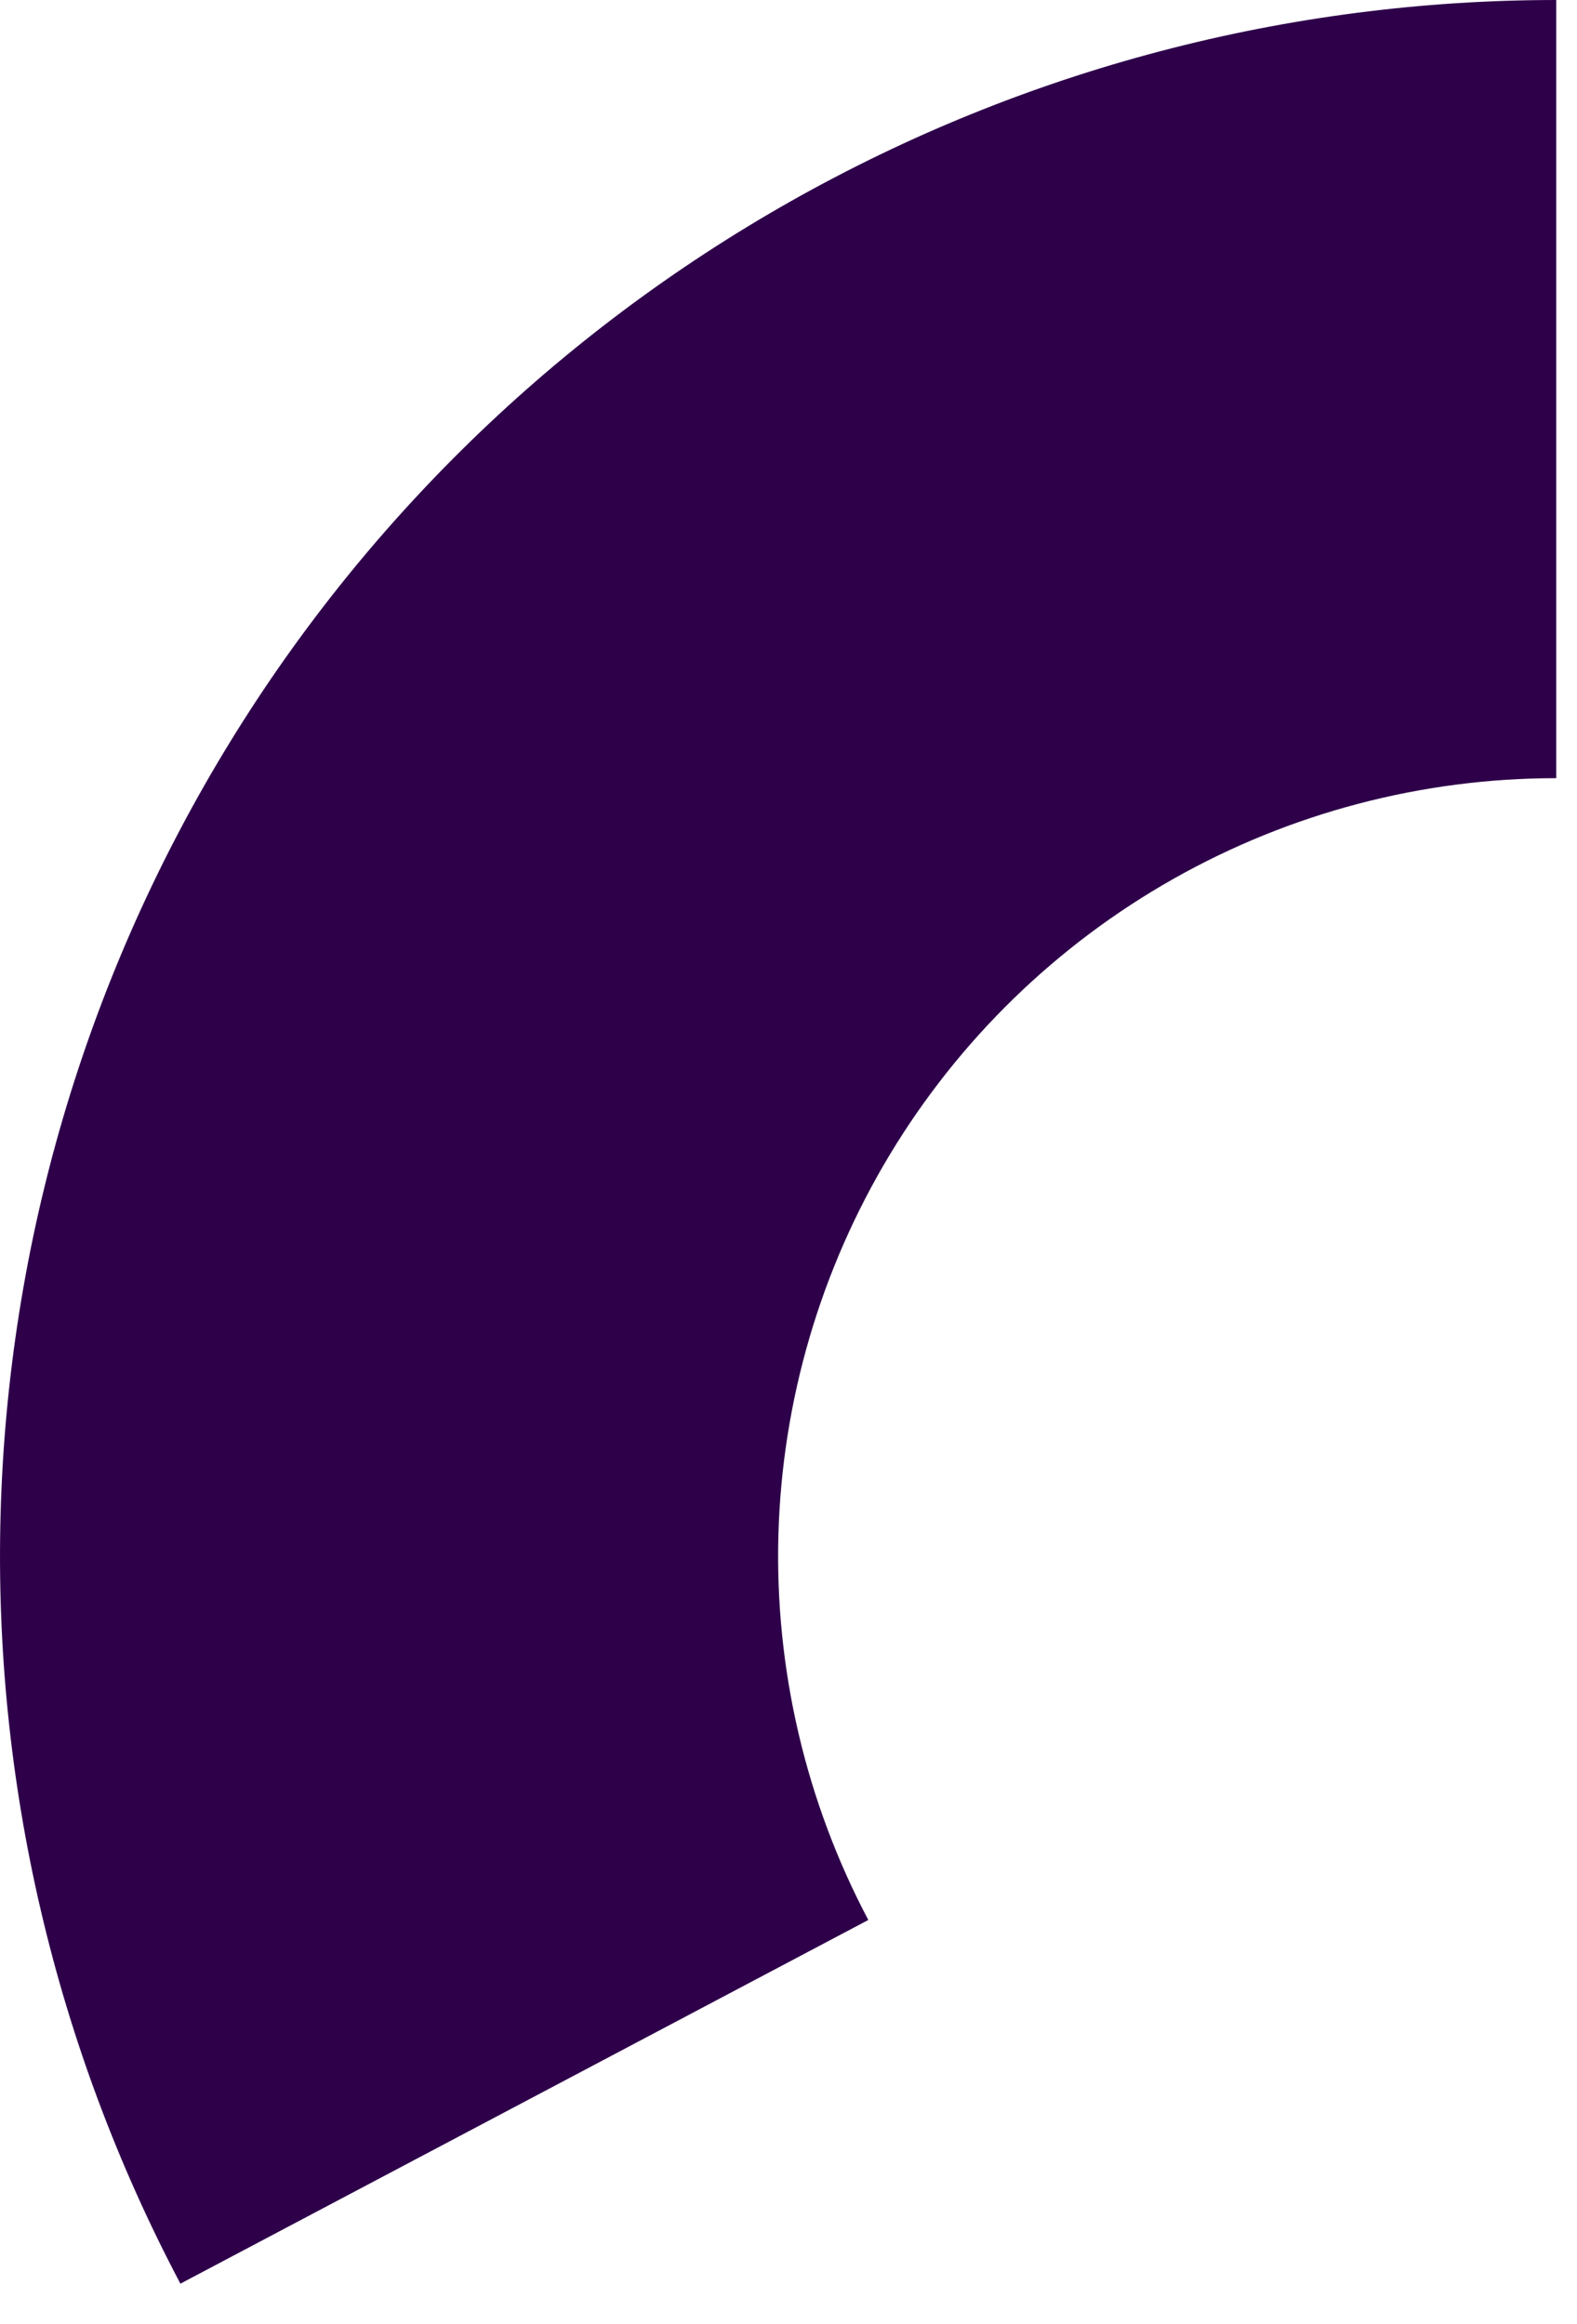 <svg width="38" height="56" viewBox="0 0 38 56" fill="none" xmlns="http://www.w3.org/2000/svg">
<path d="M37.5 0C31.036 7.70818e-08 24.682 1.671 19.054 4.85C13.426 8.03 8.716 12.61 5.38 18.147C2.044 23.684 0.196 29.988 0.015 36.45C-0.166 42.911 1.326 49.31 4.347 55.025L20.923 46.262C19.413 43.405 18.667 40.206 18.757 36.975C18.848 33.744 19.772 30.592 21.44 27.823C23.108 25.055 25.463 22.765 28.277 21.175C31.091 19.585 34.268 18.75 37.5 18.75L37.5 0Z" fill="#2E004A"/>
</svg>
